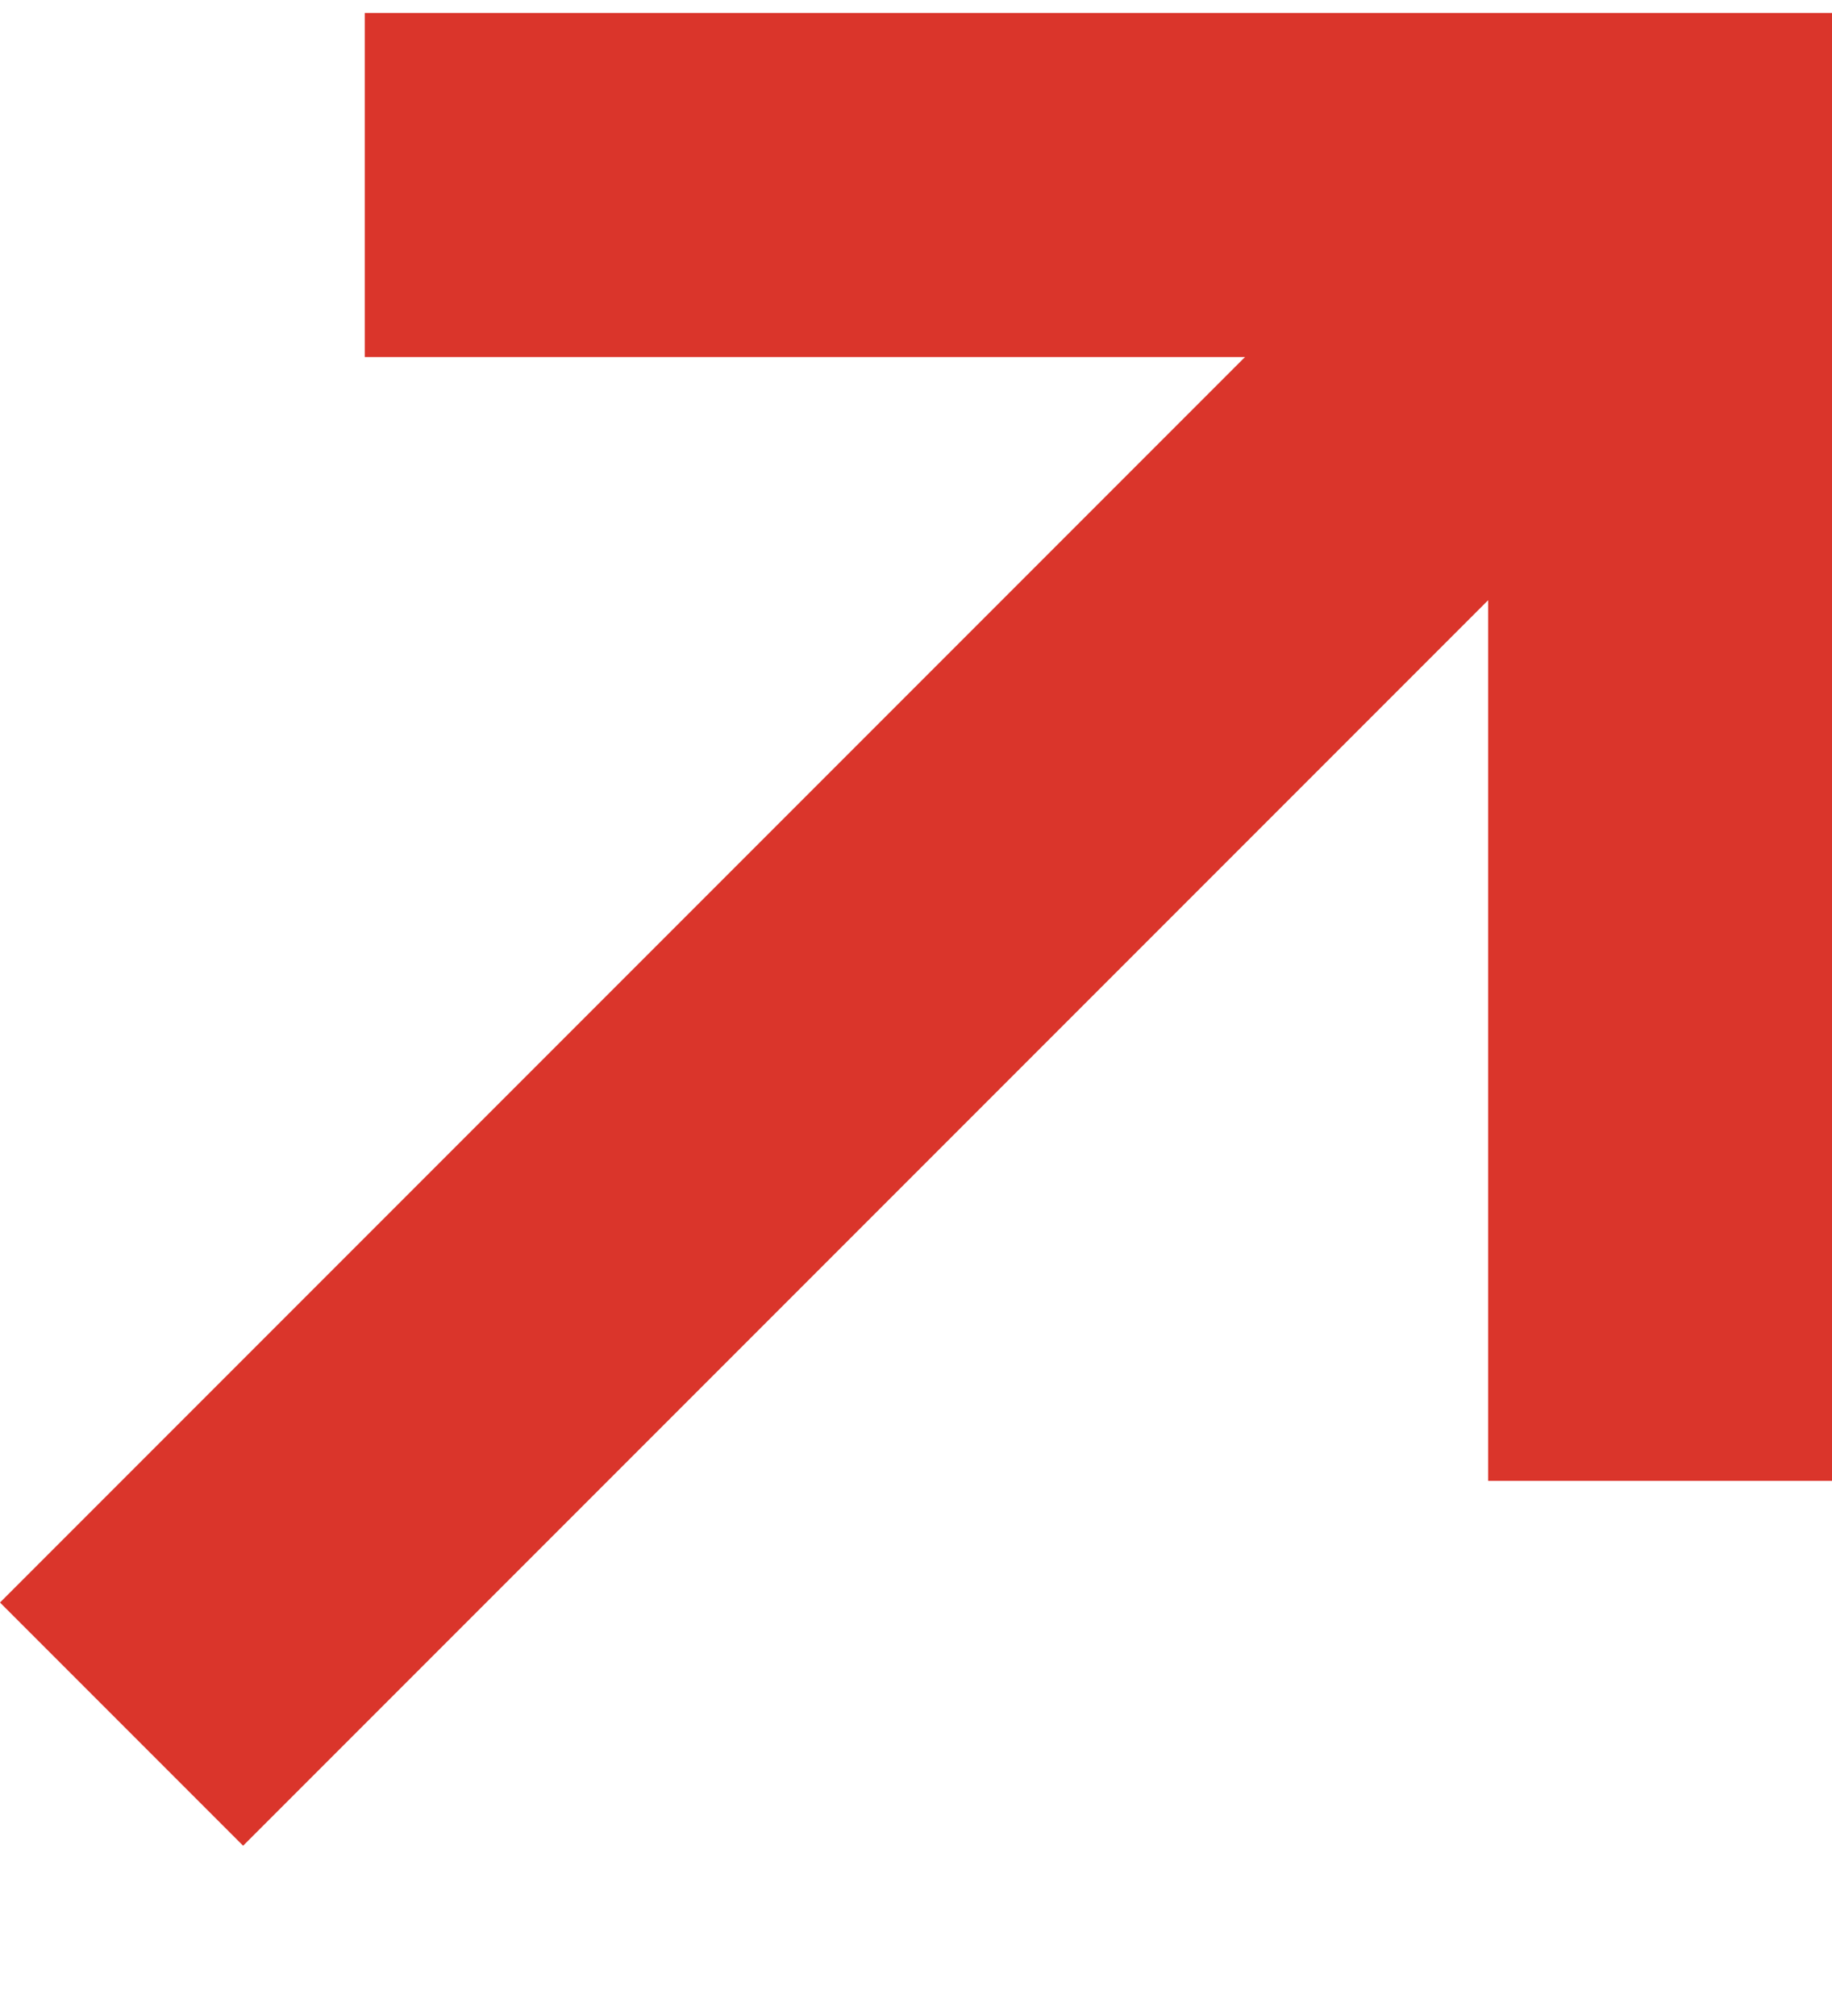 <svg width="10" height="11" viewBox="0 0 10 11" fill="none" xmlns="http://www.w3.org/2000/svg">
<path fill-rule="evenodd" clip-rule="evenodd" d="M6.796 1.948L1.991 1.948V0.071L10 0.071V8.08H8.123V3.275L1.327 10.071L0 8.744L6.796 1.948Z" fill="#DA352B"/>
</svg>
